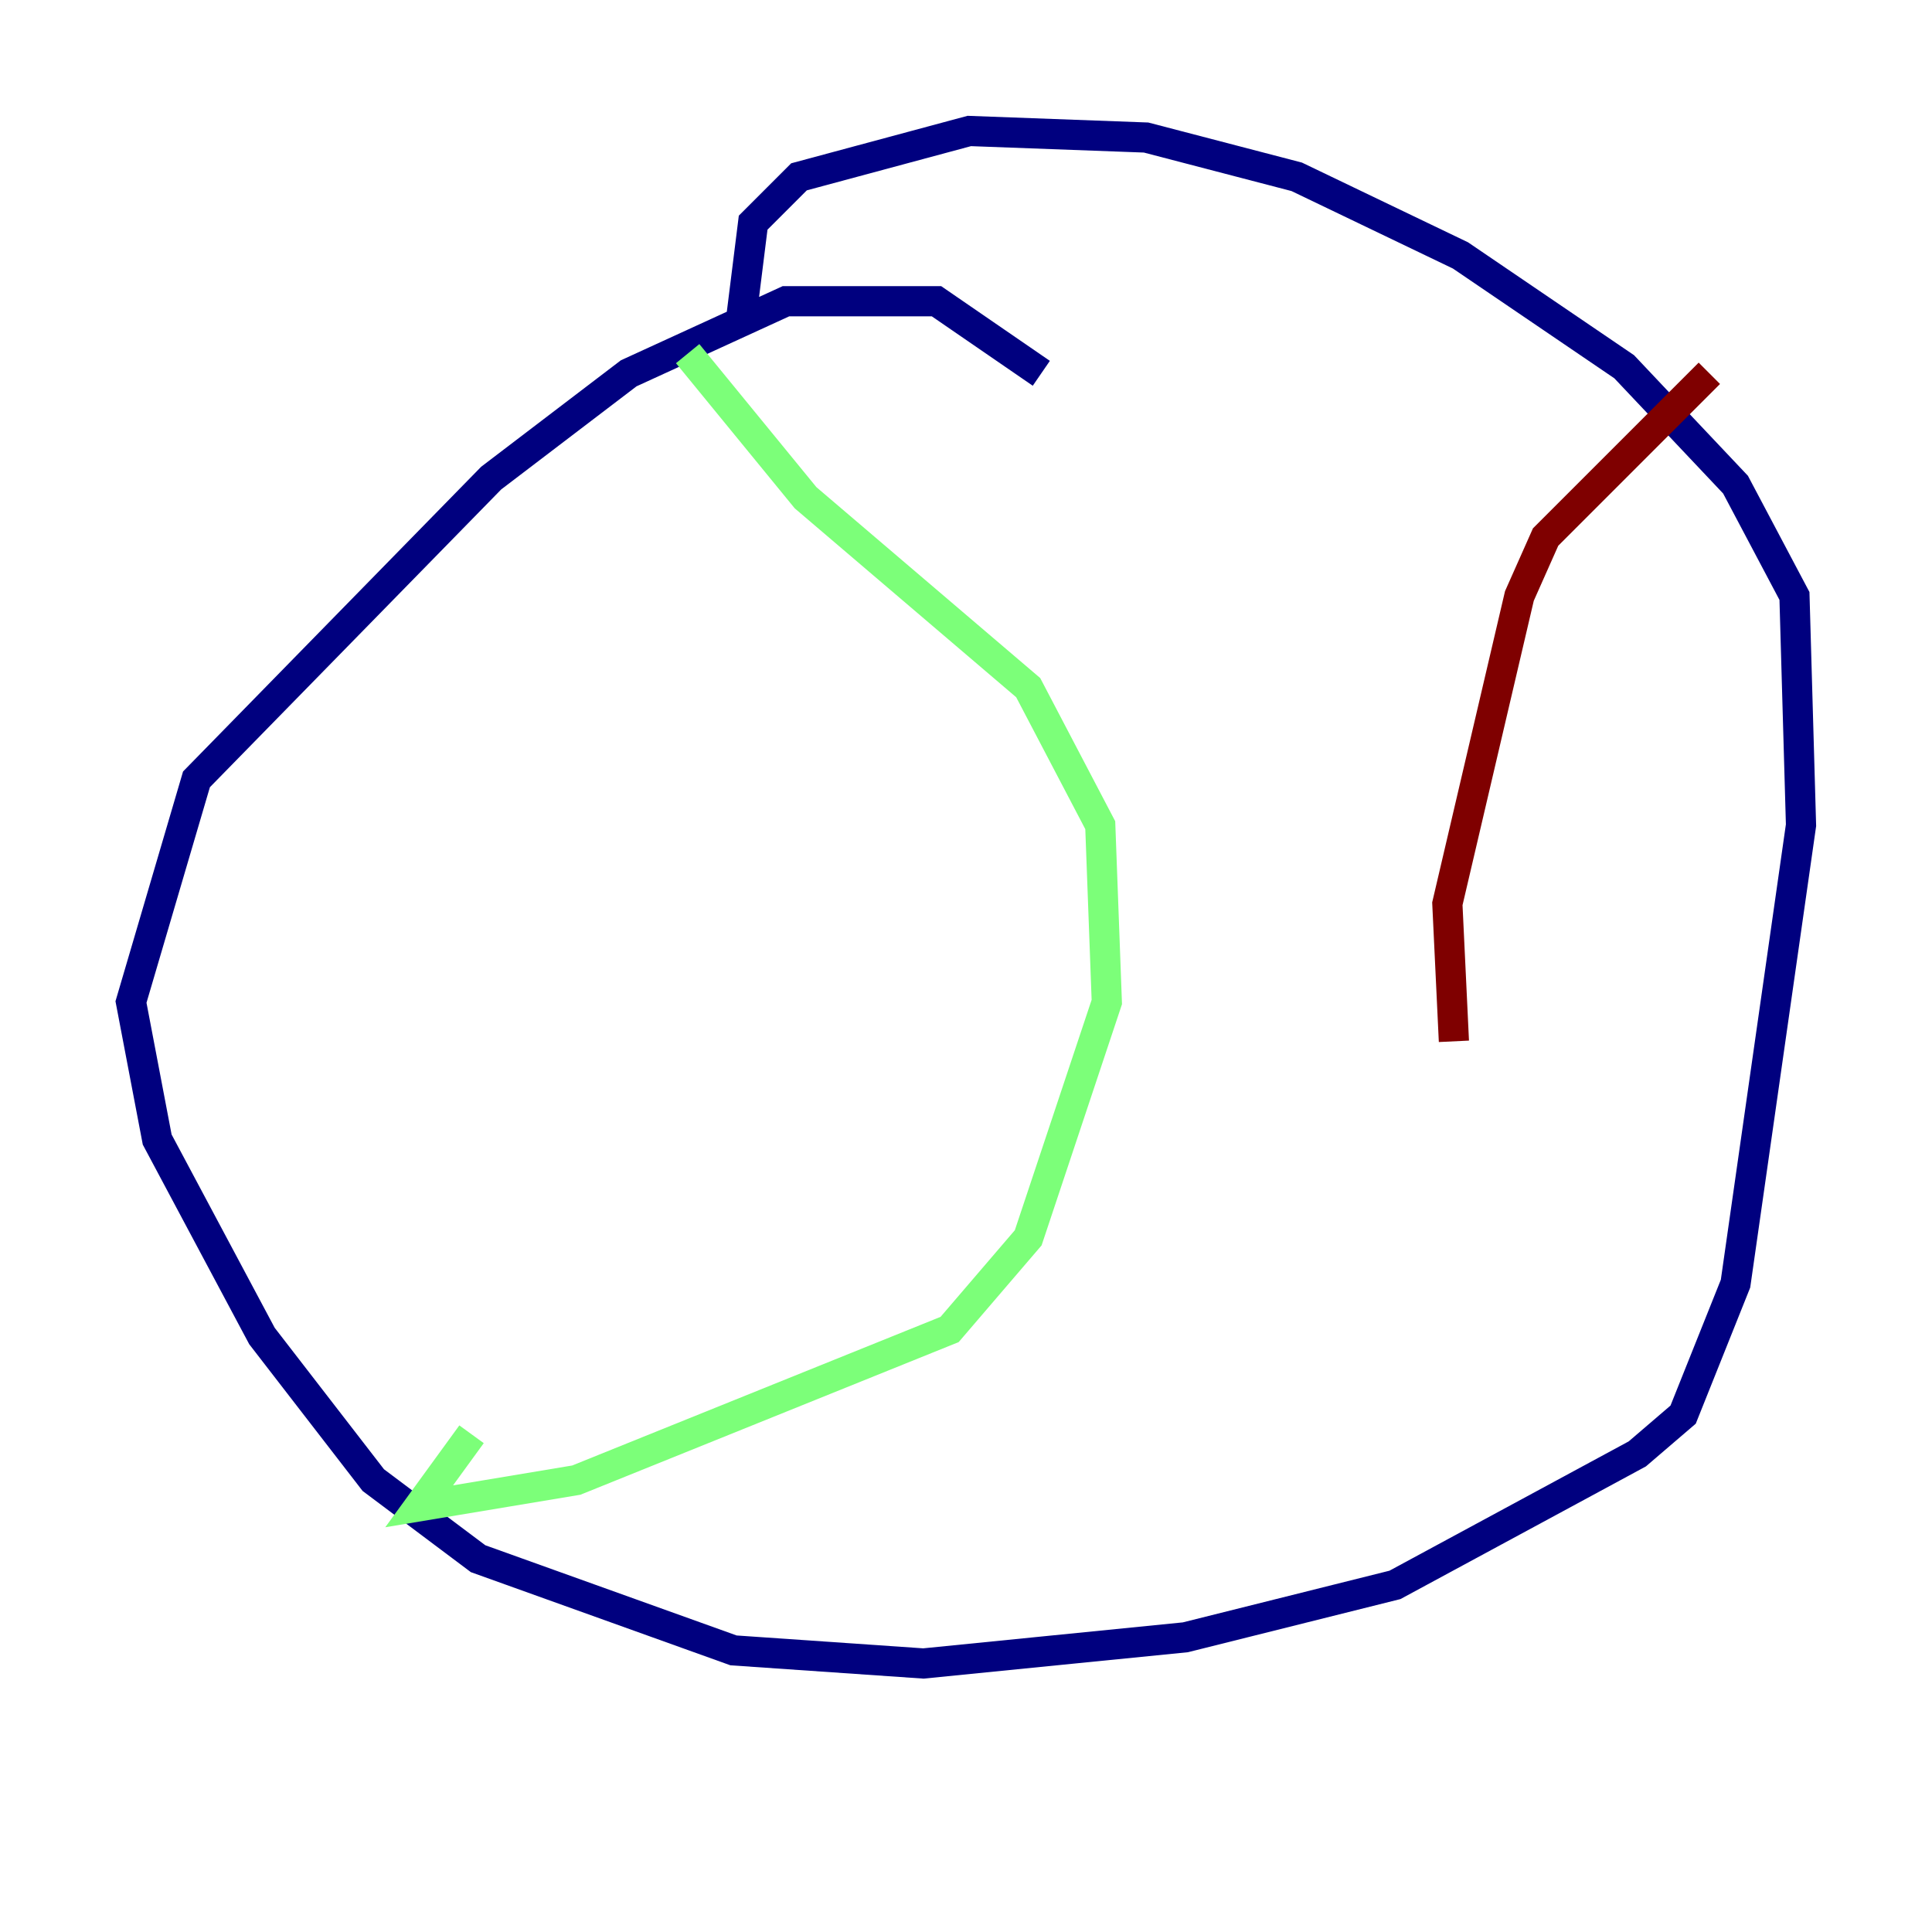 <?xml version="1.0" encoding="utf-8" ?>
<svg baseProfile="tiny" height="128" version="1.2" viewBox="0,0,128,128" width="128" xmlns="http://www.w3.org/2000/svg" xmlns:ev="http://www.w3.org/2001/xml-events" xmlns:xlink="http://www.w3.org/1999/xlink"><defs /><polyline fill="none" points="68.99,24.732 62.047,19.959 52.068,19.959 41.654,24.732 32.542,31.675 13.017,51.634 8.678,66.386 10.414,75.498 17.356,88.515 24.732,98.061 31.675,103.268 48.597,109.342 61.18,110.21 78.536,108.475 92.42,105.003 108.475,96.325 111.512,93.722 114.983,85.044 119.322,54.671 118.888,39.485 114.983,32.108 107.607,24.298 96.759,16.922 85.912,11.715 75.932,9.112 64.217,8.678 52.936,11.715 49.898,14.752 49.031,21.695" stroke="#00007f" stroke-width="2" /><polyline fill="none" points="45.559,23.43 53.37,32.976 68.122,45.559 72.895,54.671 73.329,66.386 68.122,82.007 62.915,88.081 38.183,98.061 27.77,99.797 31.241,95.024" stroke="#7cff79" stroke-width="2" /><polyline fill="none" points="113.248,24.732 102.4,35.58 100.664,39.485 95.891,59.878 96.325,68.99" stroke="#7f0000" stroke-width="2" /></svg>